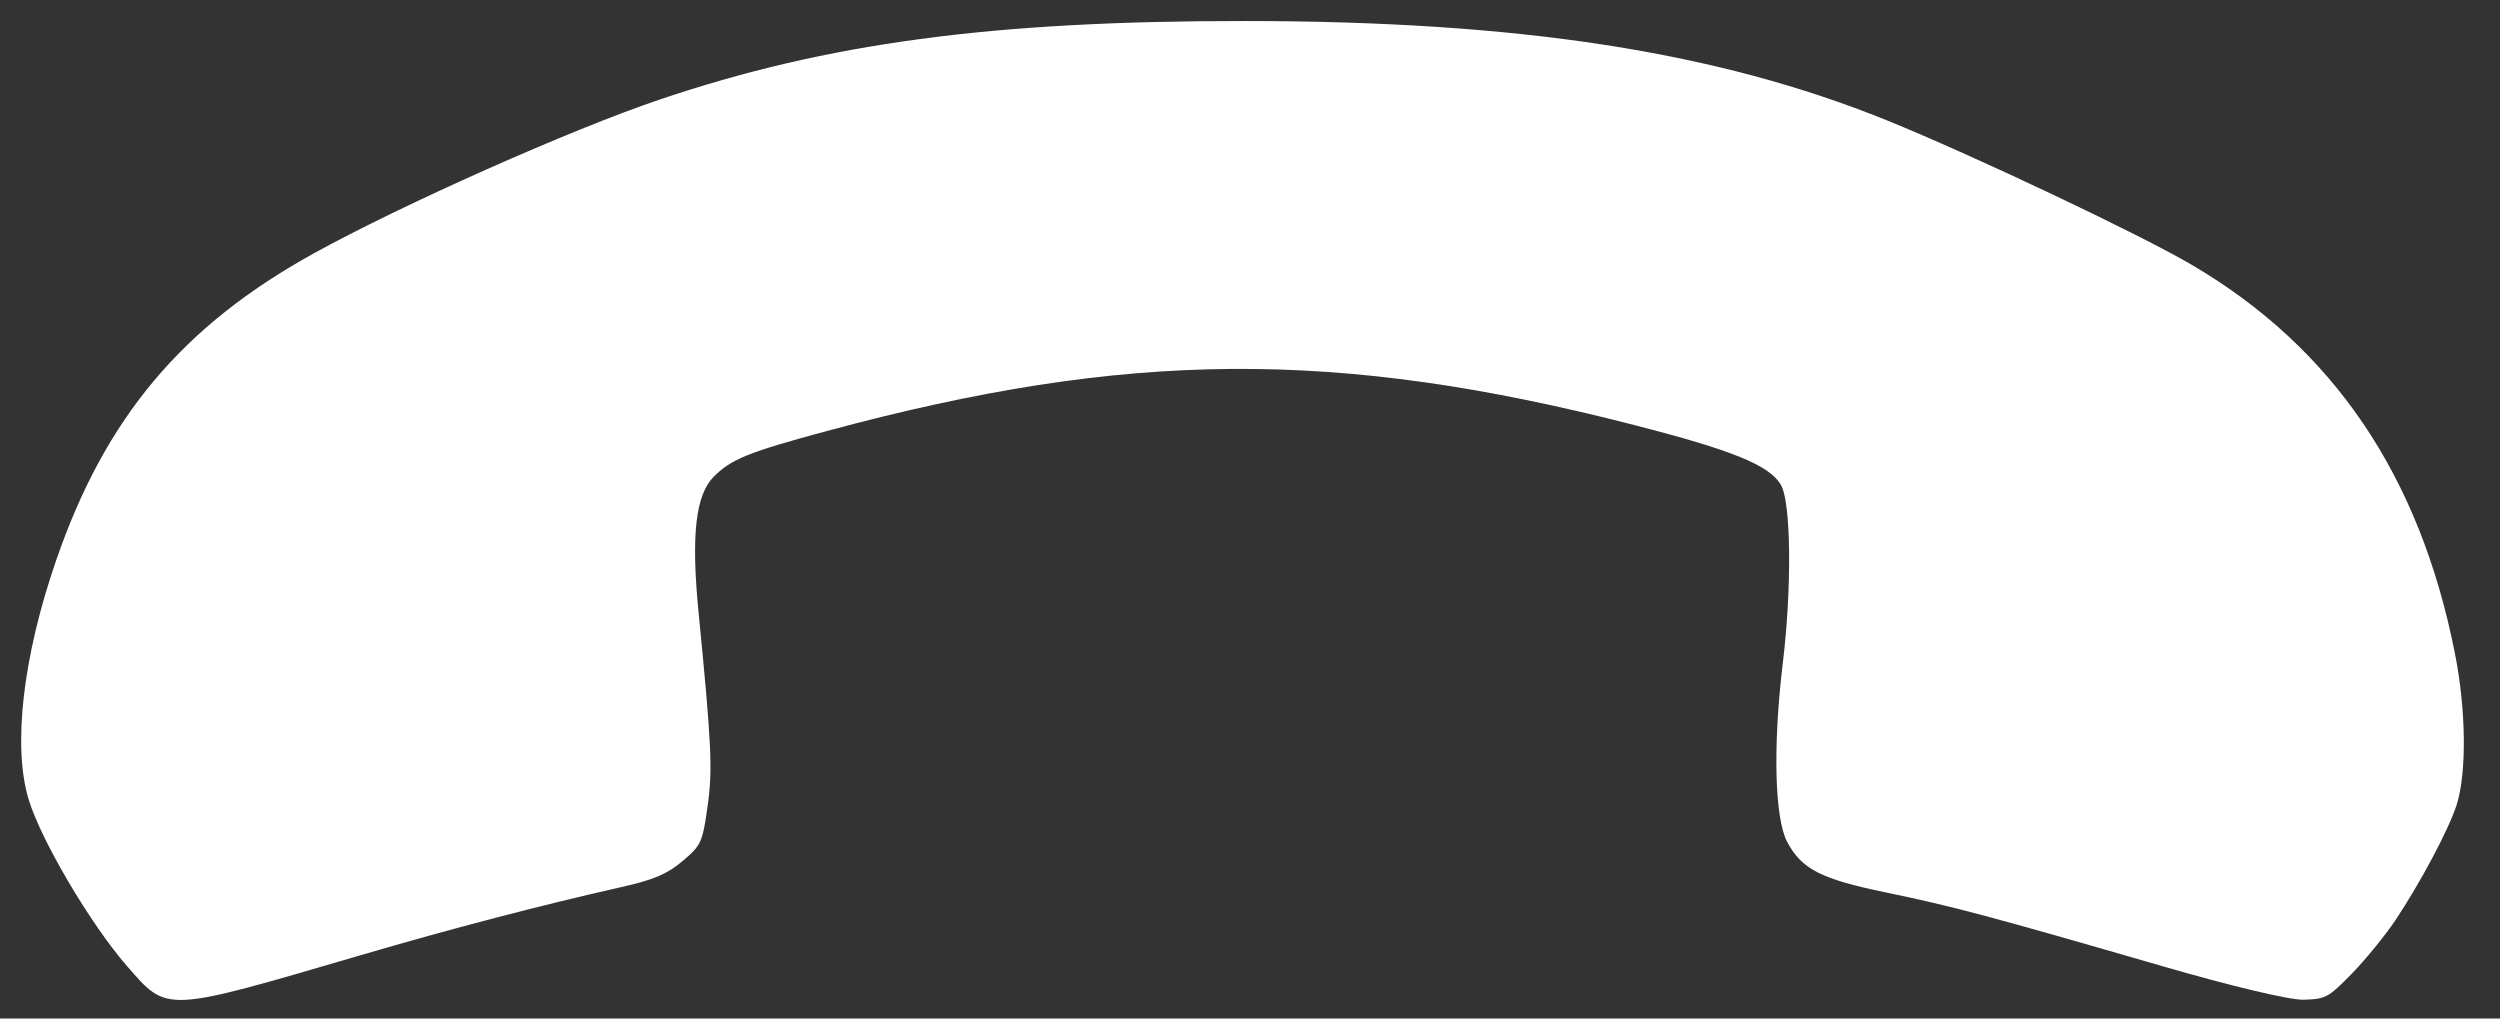 <svg width="27" height="11" viewBox="0 0 27 11" fill="none" xmlns="http://www.w3.org/2000/svg">
  <rect x="0" y="0" width="27" height="11" fill="#333333" stroke="none"/>
  <path fill-rule="evenodd" clip-rule="evenodd" d="M25.868 9.942C26.141 9.532 26.443 8.965 26.53 8.698C26.642 8.353 26.635 7.667 26.512 7.051C26.132 5.134 25.199 3.758 23.671 2.86C23.11 2.53 21.302 1.674 20.374 1.298C18.543 0.558 16.417 0.229 13.45 0.227C10.715 0.225 8.933 0.464 7.122 1.076C6.168 1.398 4.34 2.211 3.386 2.738C1.969 3.521 1.137 4.512 0.607 6.05C0.246 7.095 0.135 8.063 0.31 8.636C0.445 9.079 0.981 9.986 1.372 10.434C1.813 10.938 1.761 10.941 3.896 10.316C4.874 10.029 5.849 9.775 6.712 9.58C7.058 9.503 7.207 9.439 7.371 9.3C7.573 9.129 7.587 9.099 7.642 8.707C7.698 8.313 7.685 8.043 7.544 6.609C7.463 5.78 7.512 5.344 7.71 5.147C7.898 4.958 8.086 4.883 8.93 4.655C12.172 3.78 14.433 3.763 17.656 4.592C18.712 4.863 19.107 5.024 19.233 5.235C19.343 5.419 19.354 6.34 19.254 7.165C19.146 8.062 19.166 8.841 19.303 9.096C19.461 9.388 19.666 9.493 20.365 9.638C21.084 9.786 21.509 9.9 23.348 10.433C24.098 10.651 24.733 10.802 24.88 10.797C25.118 10.79 25.146 10.775 25.401 10.514C25.549 10.362 25.759 10.104 25.868 9.942Z" fill="white"/>
  </svg>
  